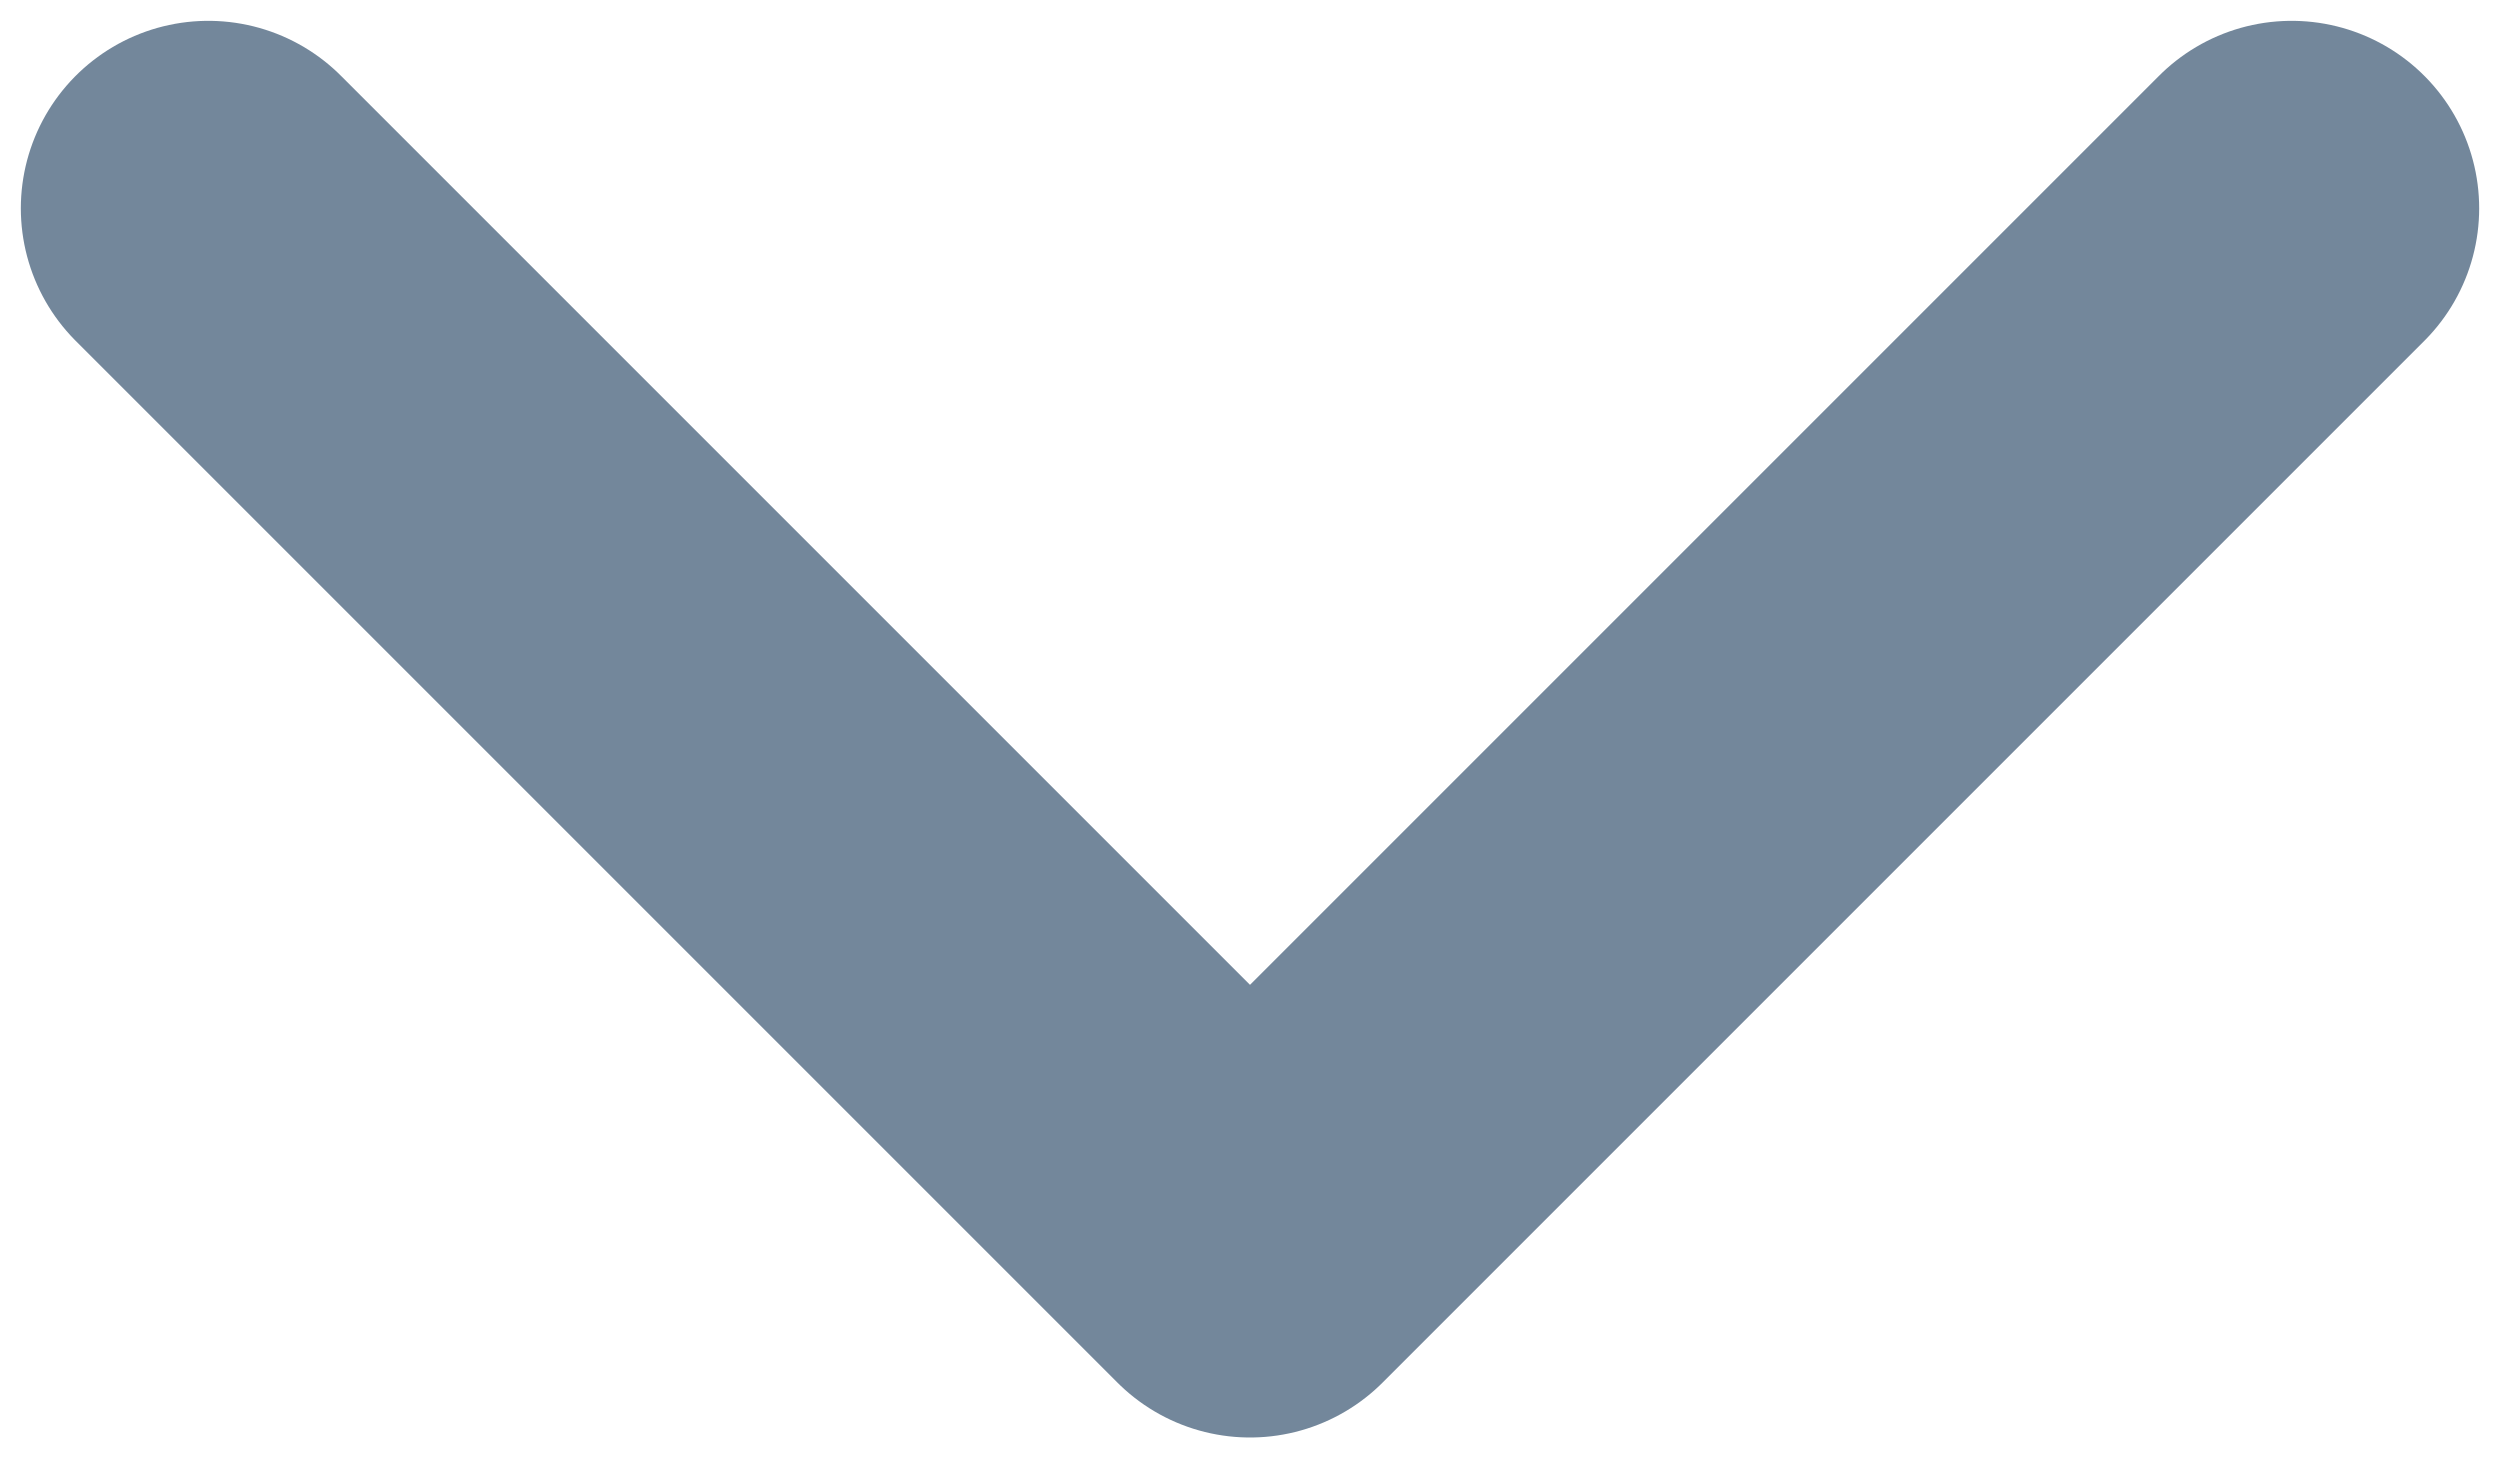 <svg width="12" height="7" viewBox="0 0 12 7" fill="none" xmlns="http://www.w3.org/2000/svg">
<path d="M11 1L6 6L1 1" stroke="#73879B" stroke-width="1.8" stroke-linecap="round" stroke-linejoin="round"/>
</svg>
